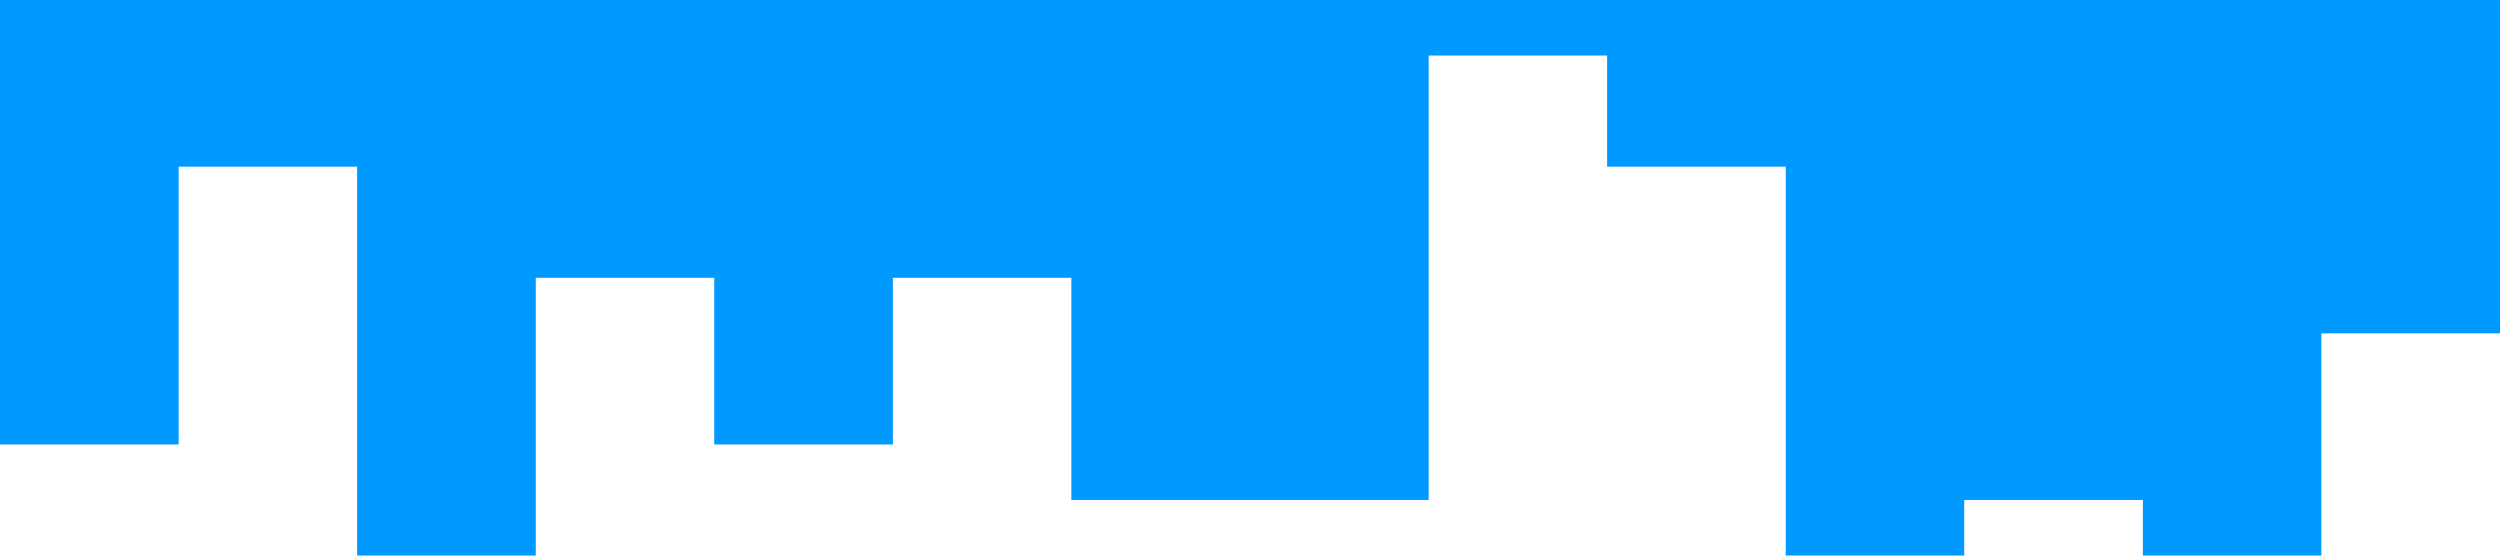 <?xml version="1.0" standalone="no"?><svg xmlns="http://www.w3.org/2000/svg" viewBox="0 0 1440 320"><path fill="#0099ff" fill-opacity="1" d="M0,32L0,256L102.9,256L102.9,96L205.7,96L205.7,320L308.6,320L308.6,160L411.4,160L411.4,256L514.3,256L514.3,160L617.1,160L617.1,288L720,288L720,288L822.9,288L822.9,32L925.7,32L925.7,96L1028.6,96L1028.6,320L1131.4,320L1131.4,288L1234.3,288L1234.3,320L1337.1,320L1337.1,192L1440,192L1440,0L1337.1,0L1337.1,0L1234.3,0L1234.3,0L1131.4,0L1131.4,0L1028.6,0L1028.6,0L925.7,0L925.7,0L822.9,0L822.9,0L720,0L720,0L617.1,0L617.1,0L514.3,0L514.3,0L411.4,0L411.4,0L308.6,0L308.6,0L205.7,0L205.7,0L102.9,0L102.9,0L0,0L0,0Z"></path></svg>
